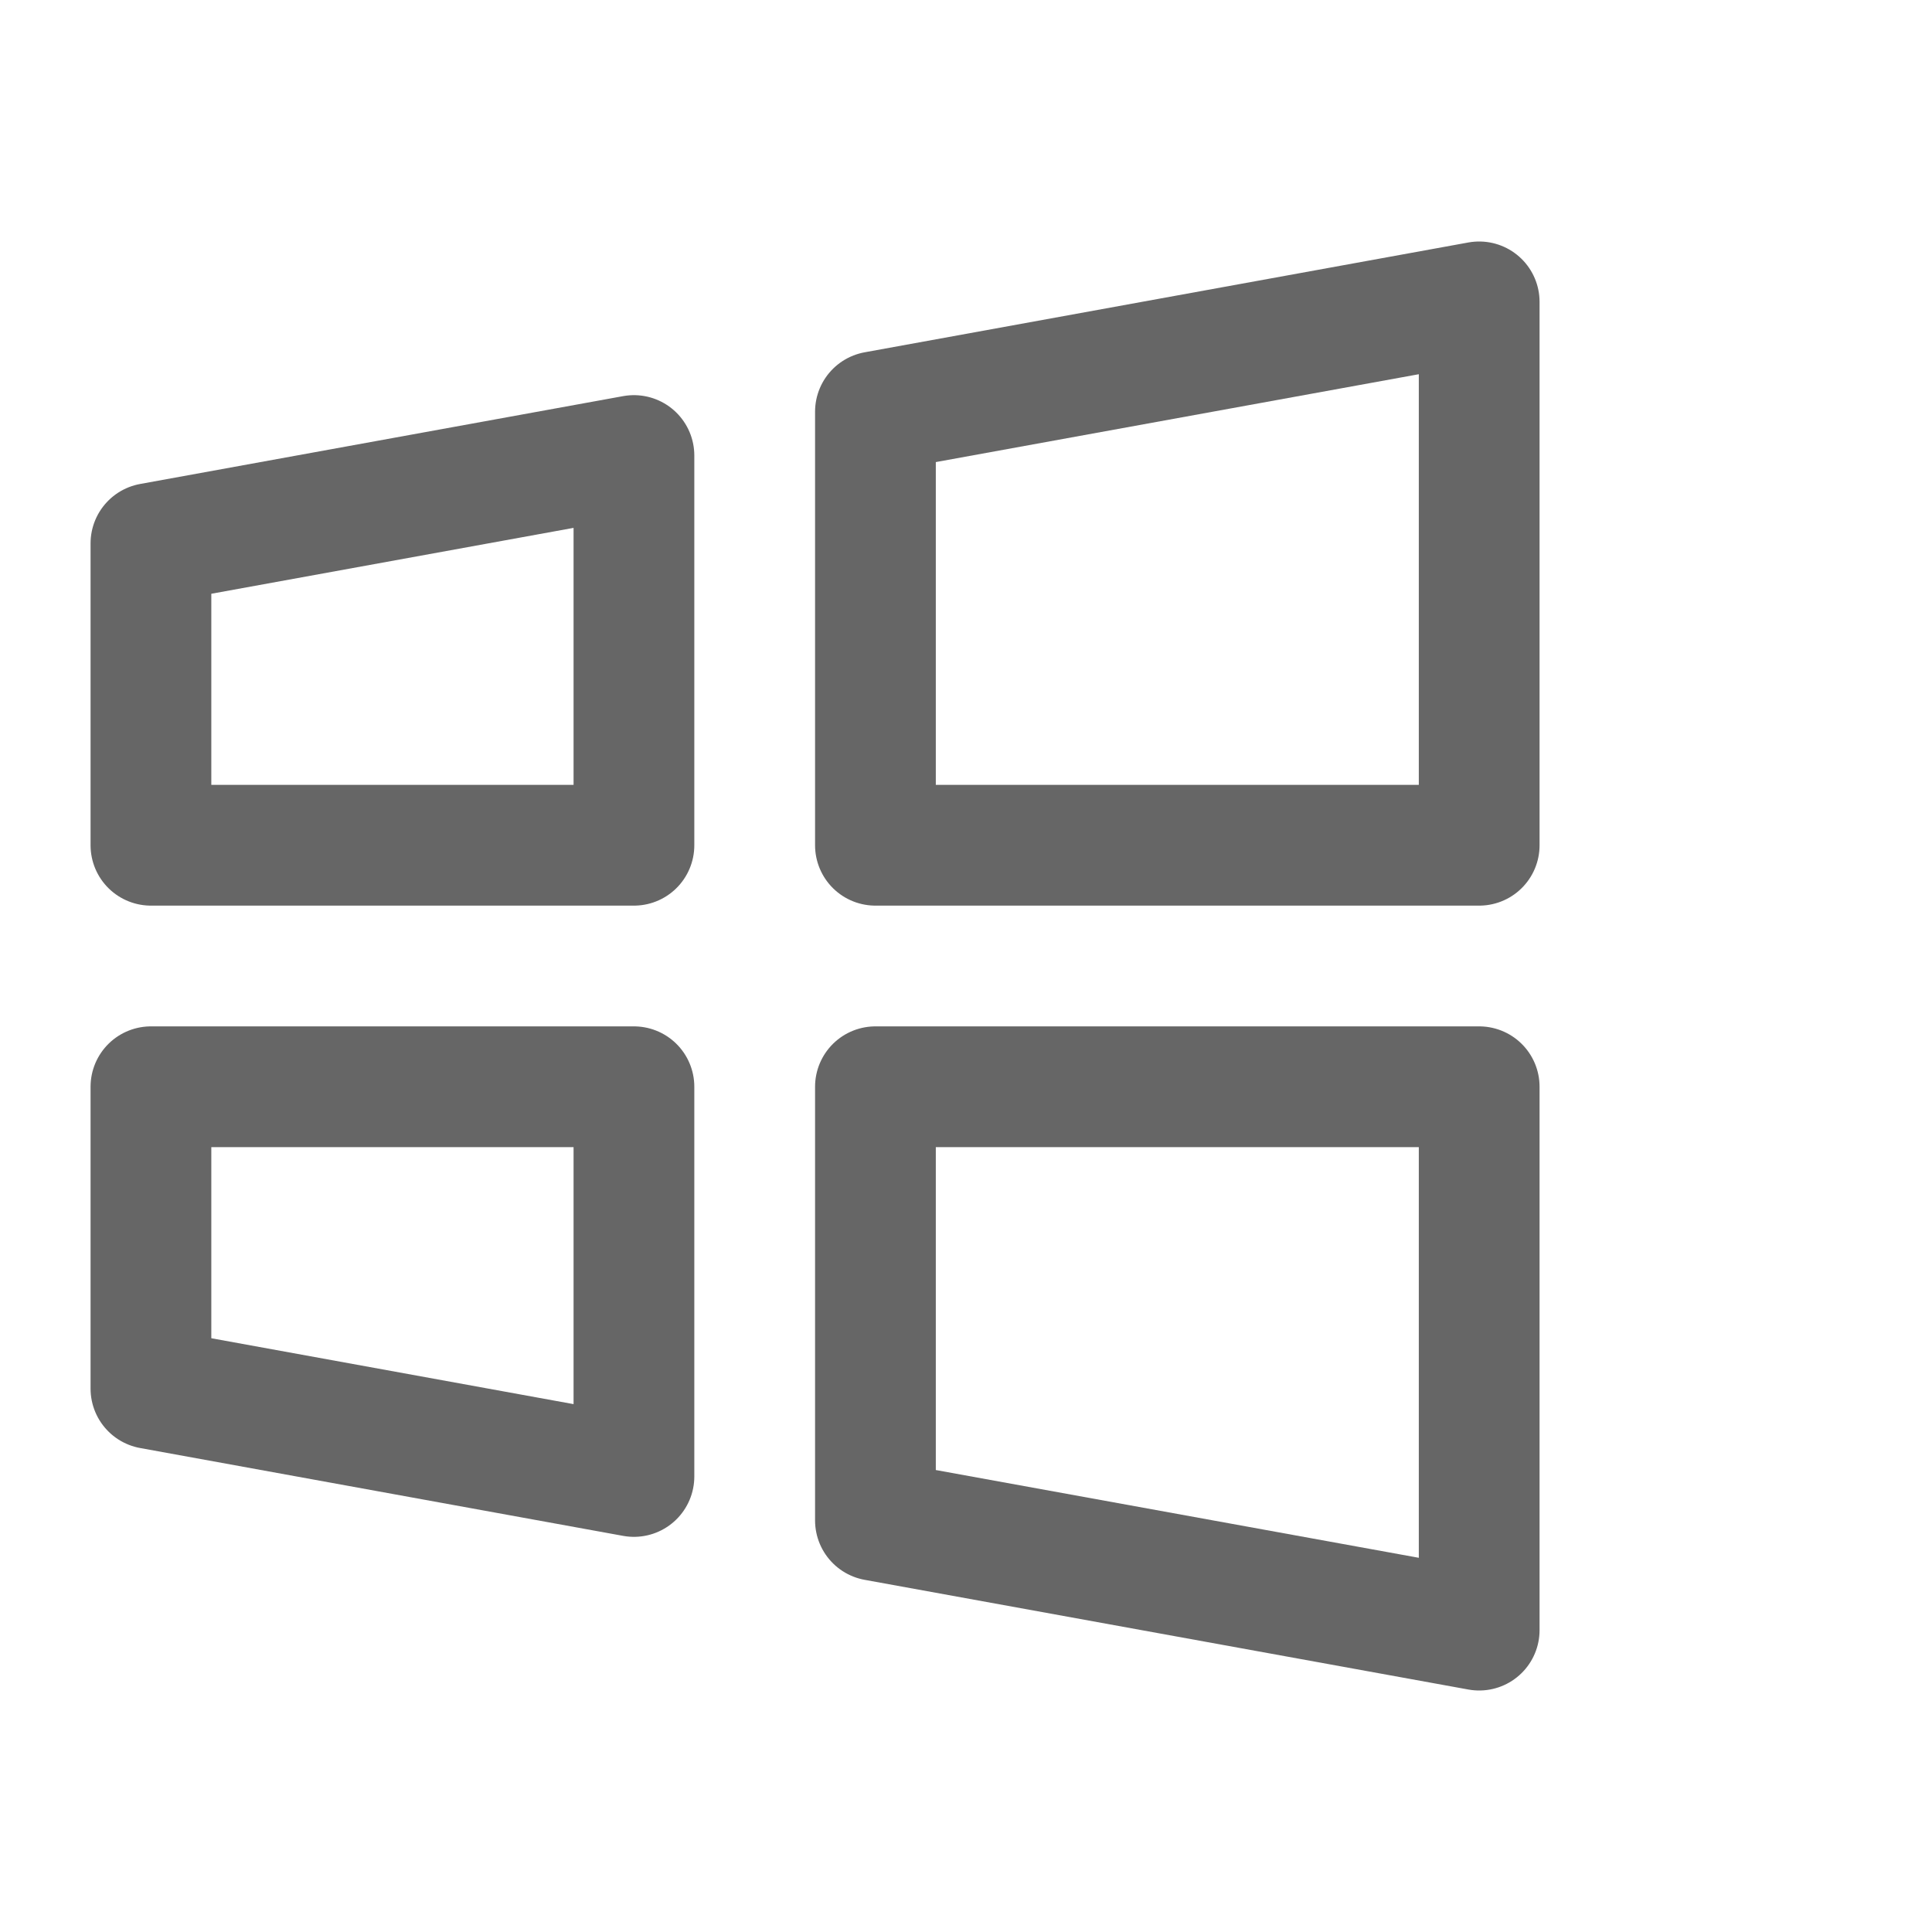 <svg width="32" height="32" viewBox="0 0 32 32" fill="none" xmlns="http://www.w3.org/2000/svg">
<g clip-path="url(#clip0_443_1054)">
<path d="M24.5 27L14.5 25.183V18H24.5V27Z" stroke="black" stroke-opacity="0.6" stroke-width="2" stroke-linecap="round" stroke-linejoin="round"/>
<path d="M10.5 24.455L2.5 23V18H10.5V24.455Z" stroke="black" stroke-opacity="0.6" stroke-width="2" stroke-linecap="round" stroke-linejoin="round"/>
<path d="M24.5 5L14.5 6.819V14H24.5V5Z" stroke="black" stroke-opacity="0.6" stroke-width="2" stroke-linecap="round" stroke-linejoin="round"/>
<path d="M10.5 7.545L2.5 9V14H10.5V7.545Z" stroke="black" stroke-opacity="0.6" stroke-width="2" stroke-linecap="round" stroke-linejoin="round"/>
</g>
<defs>
<clipPath id="clip0_443_1054">
<rect width="32" height="32" fill="white"/>
</clipPath>
</defs>
</svg>
